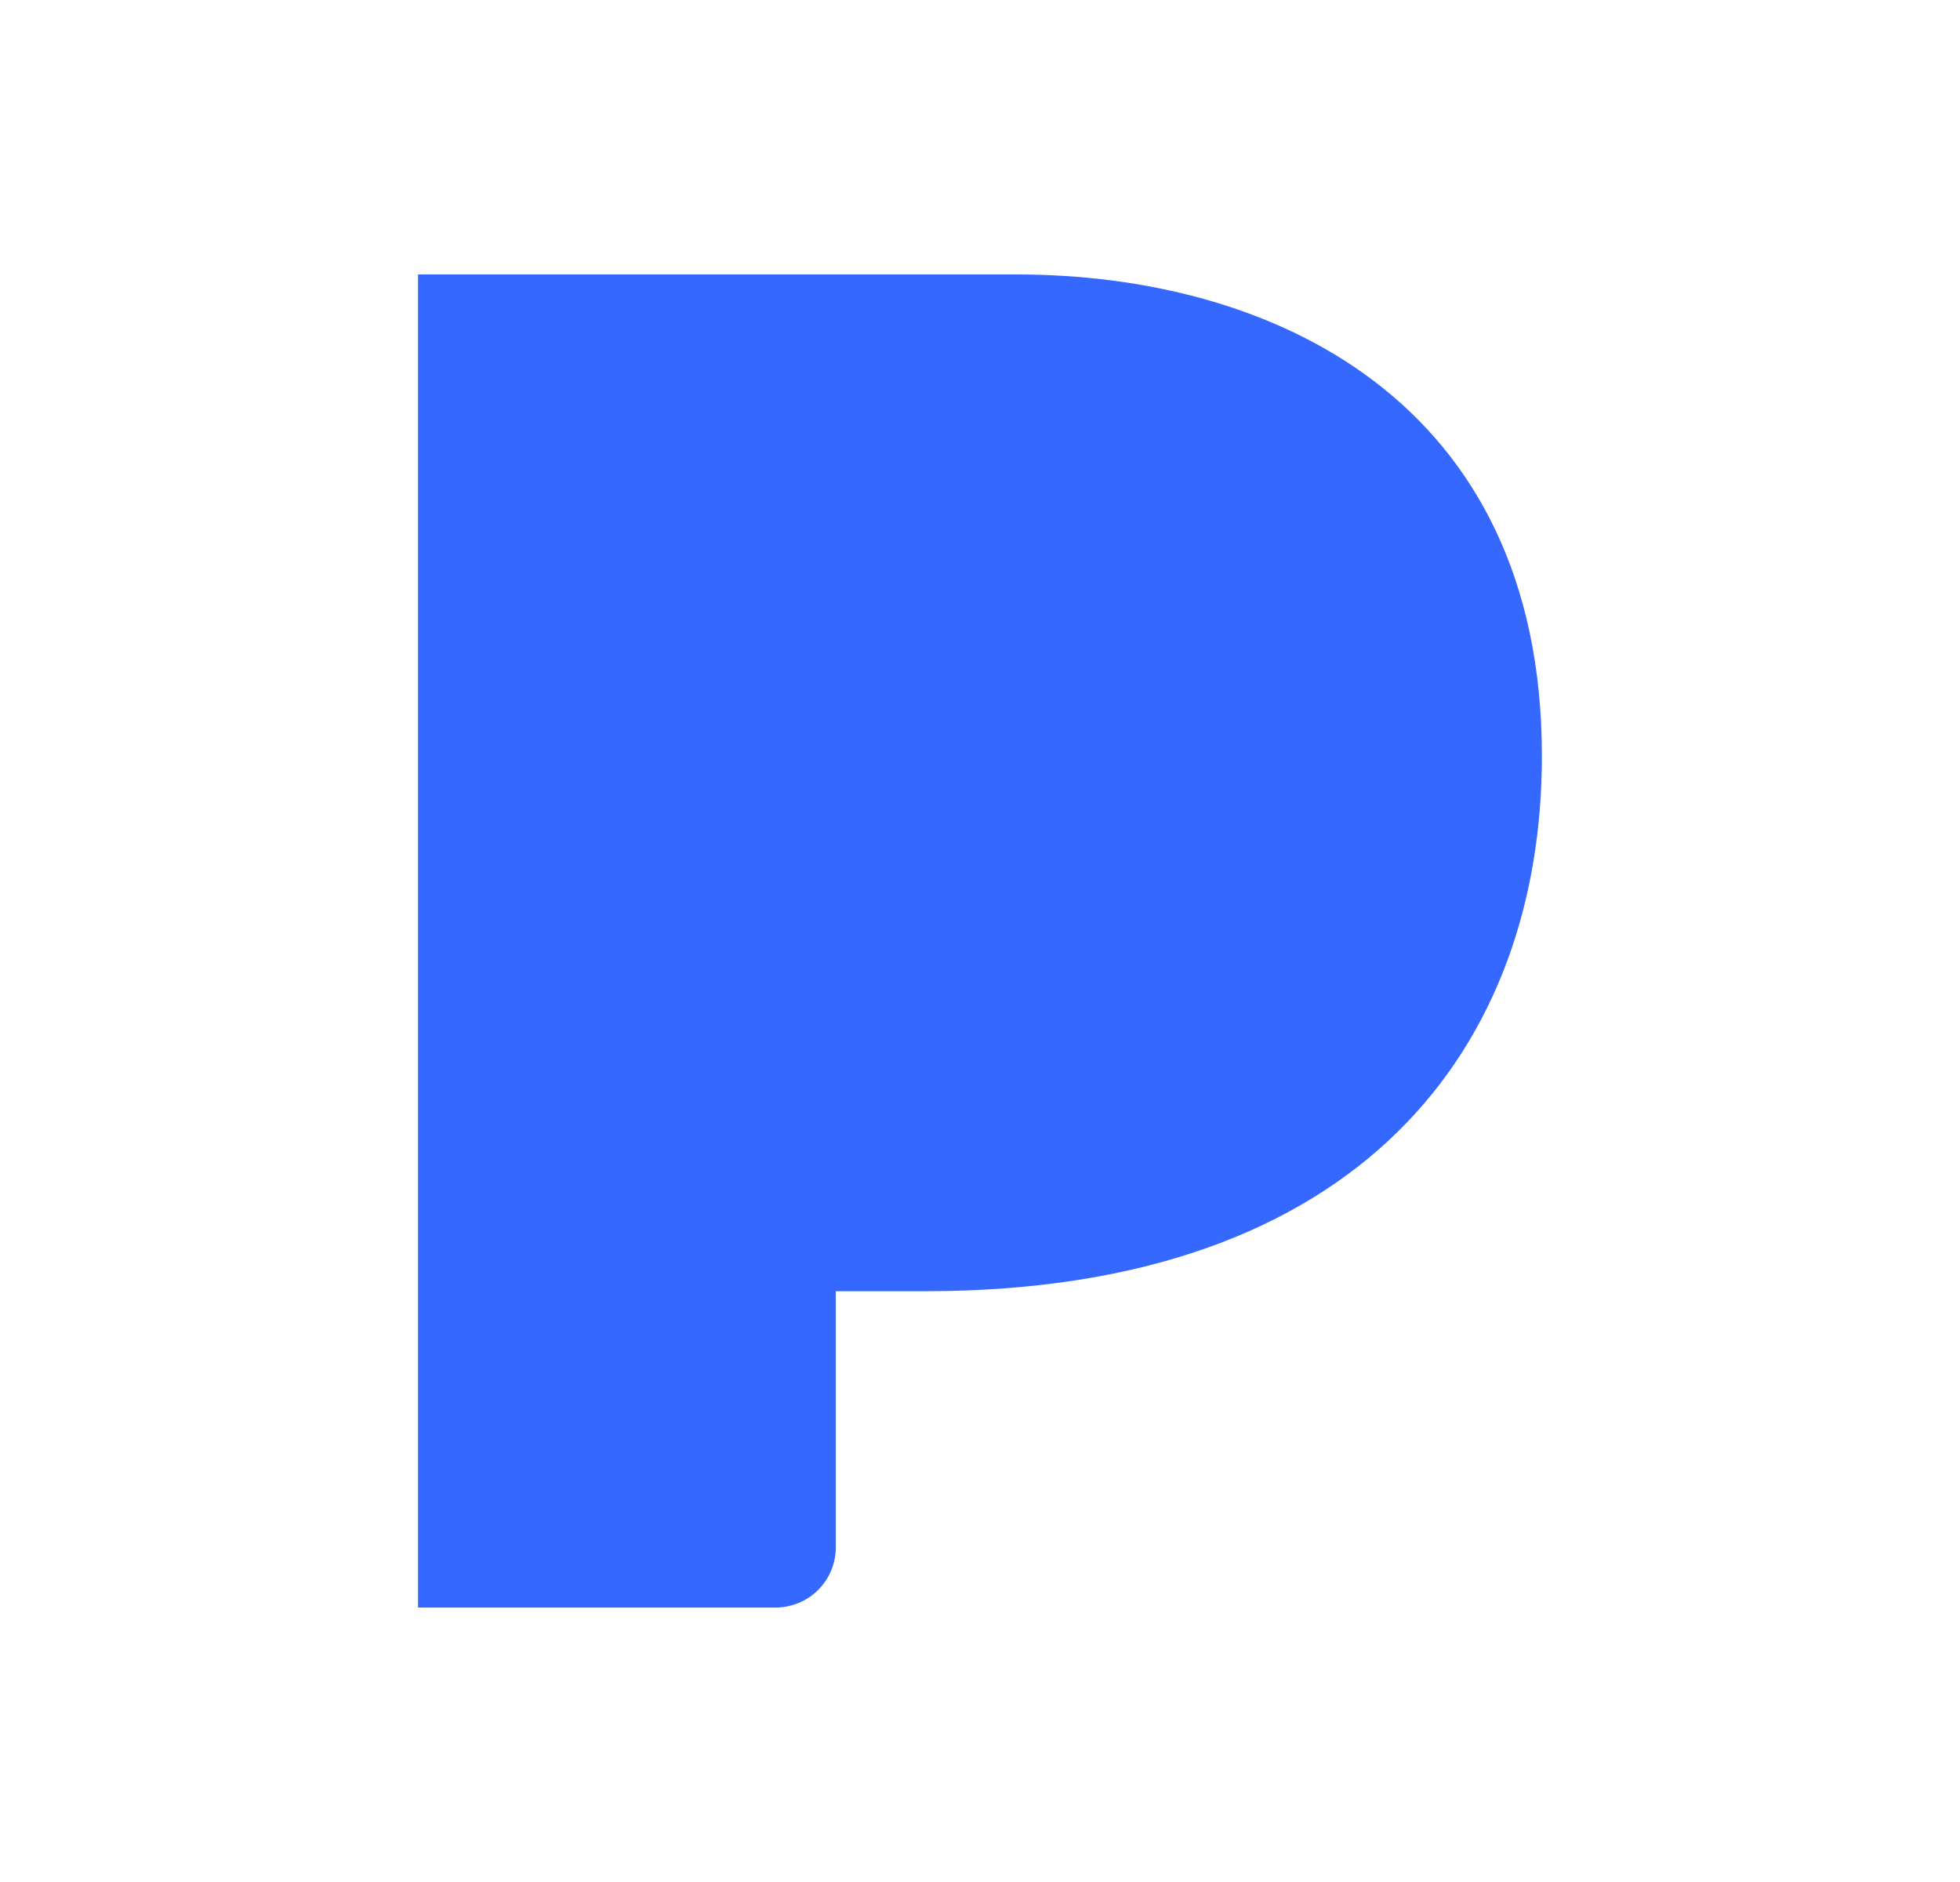 <svg width="25" height="24" viewBox="0 0 25 24" fill="none" xmlns="http://www.w3.org/2000/svg">
<path d="M5.332 3.5V20.5H9.892C10.096 20.5 10.292 20.419 10.436 20.275C10.58 20.131 10.661 19.935 10.661 19.732V16.466H11.803C17.384 16.466 19.667 13.32 19.667 9.641C19.667 5.099 16.216 3.5 12.968 3.5H5.332Z" fill="#3568FF"/>
</svg>
